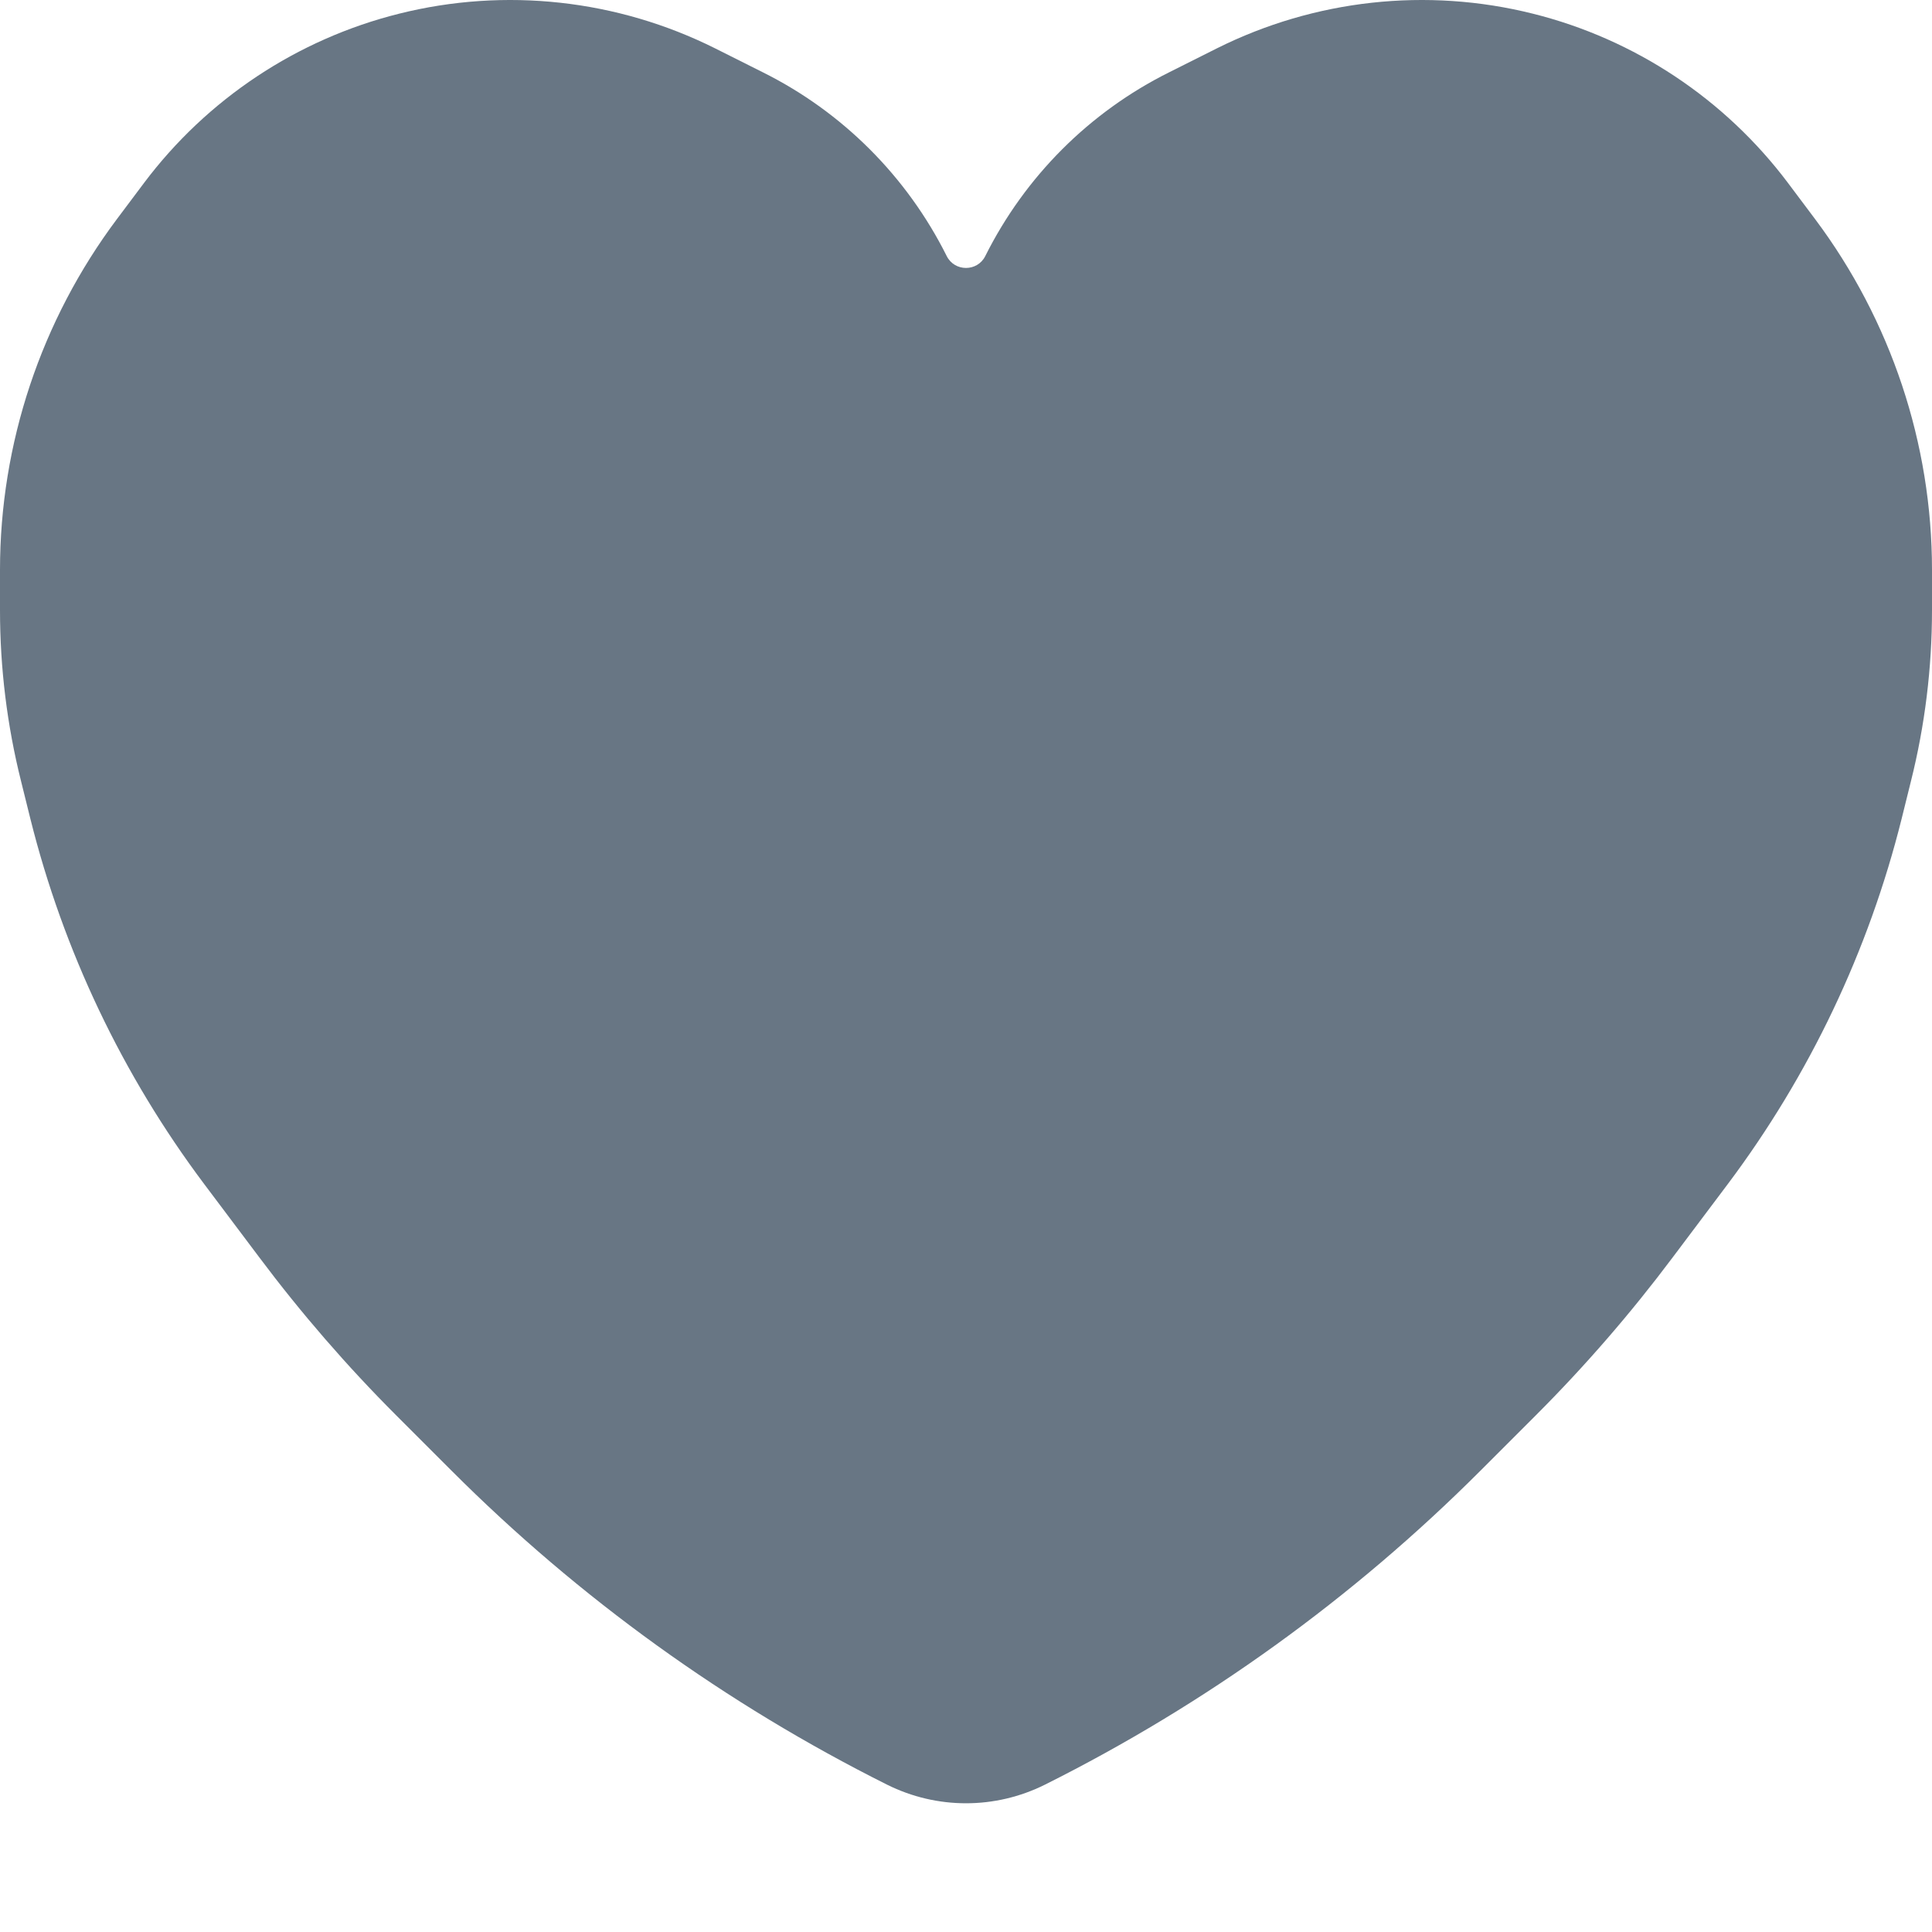 <svg width="12" height="12" viewBox="0 0 12 12" fill="none" xmlns="http://www.w3.org/2000/svg" class="icon">
<path id="Heart icon" d="M4.441 0.3L4.74 0.45C5.233 0.696 5.633 1.096 5.88 1.59C5.929 1.689 6.071 1.689 6.12 1.59C6.367 1.096 6.767 0.696 7.26 0.45L7.559 0.3C8.166 -0.003 8.862 -0.08 9.521 0.085C10.154 0.243 10.714 0.615 11.106 1.137L11.274 1.361C11.745 1.99 12 2.755 12 3.54V3.79C12 4.149 11.956 4.506 11.869 4.853L11.811 5.087C11.606 5.907 11.239 6.678 10.732 7.354L10.39 7.809C10.13 8.156 9.846 8.484 9.54 8.79L9.194 9.136C8.403 9.927 7.49 10.585 6.49 11.085C6.181 11.239 5.819 11.239 5.51 11.085C4.51 10.585 3.597 9.927 2.806 9.136L2.46 8.79C2.154 8.484 1.87 8.156 1.61 7.809L1.268 7.354C0.761 6.678 0.394 5.907 0.189 5.087L0.131 4.853C0.044 4.506 0 4.149 0 3.79V3.54C0 2.755 0.255 1.99 0.726 1.361L0.894 1.137C1.286 0.615 1.846 0.243 2.479 0.085C3.138 -0.08 3.834 -0.003 4.441 0.3Z" fill="#687684"/>
</svg>
